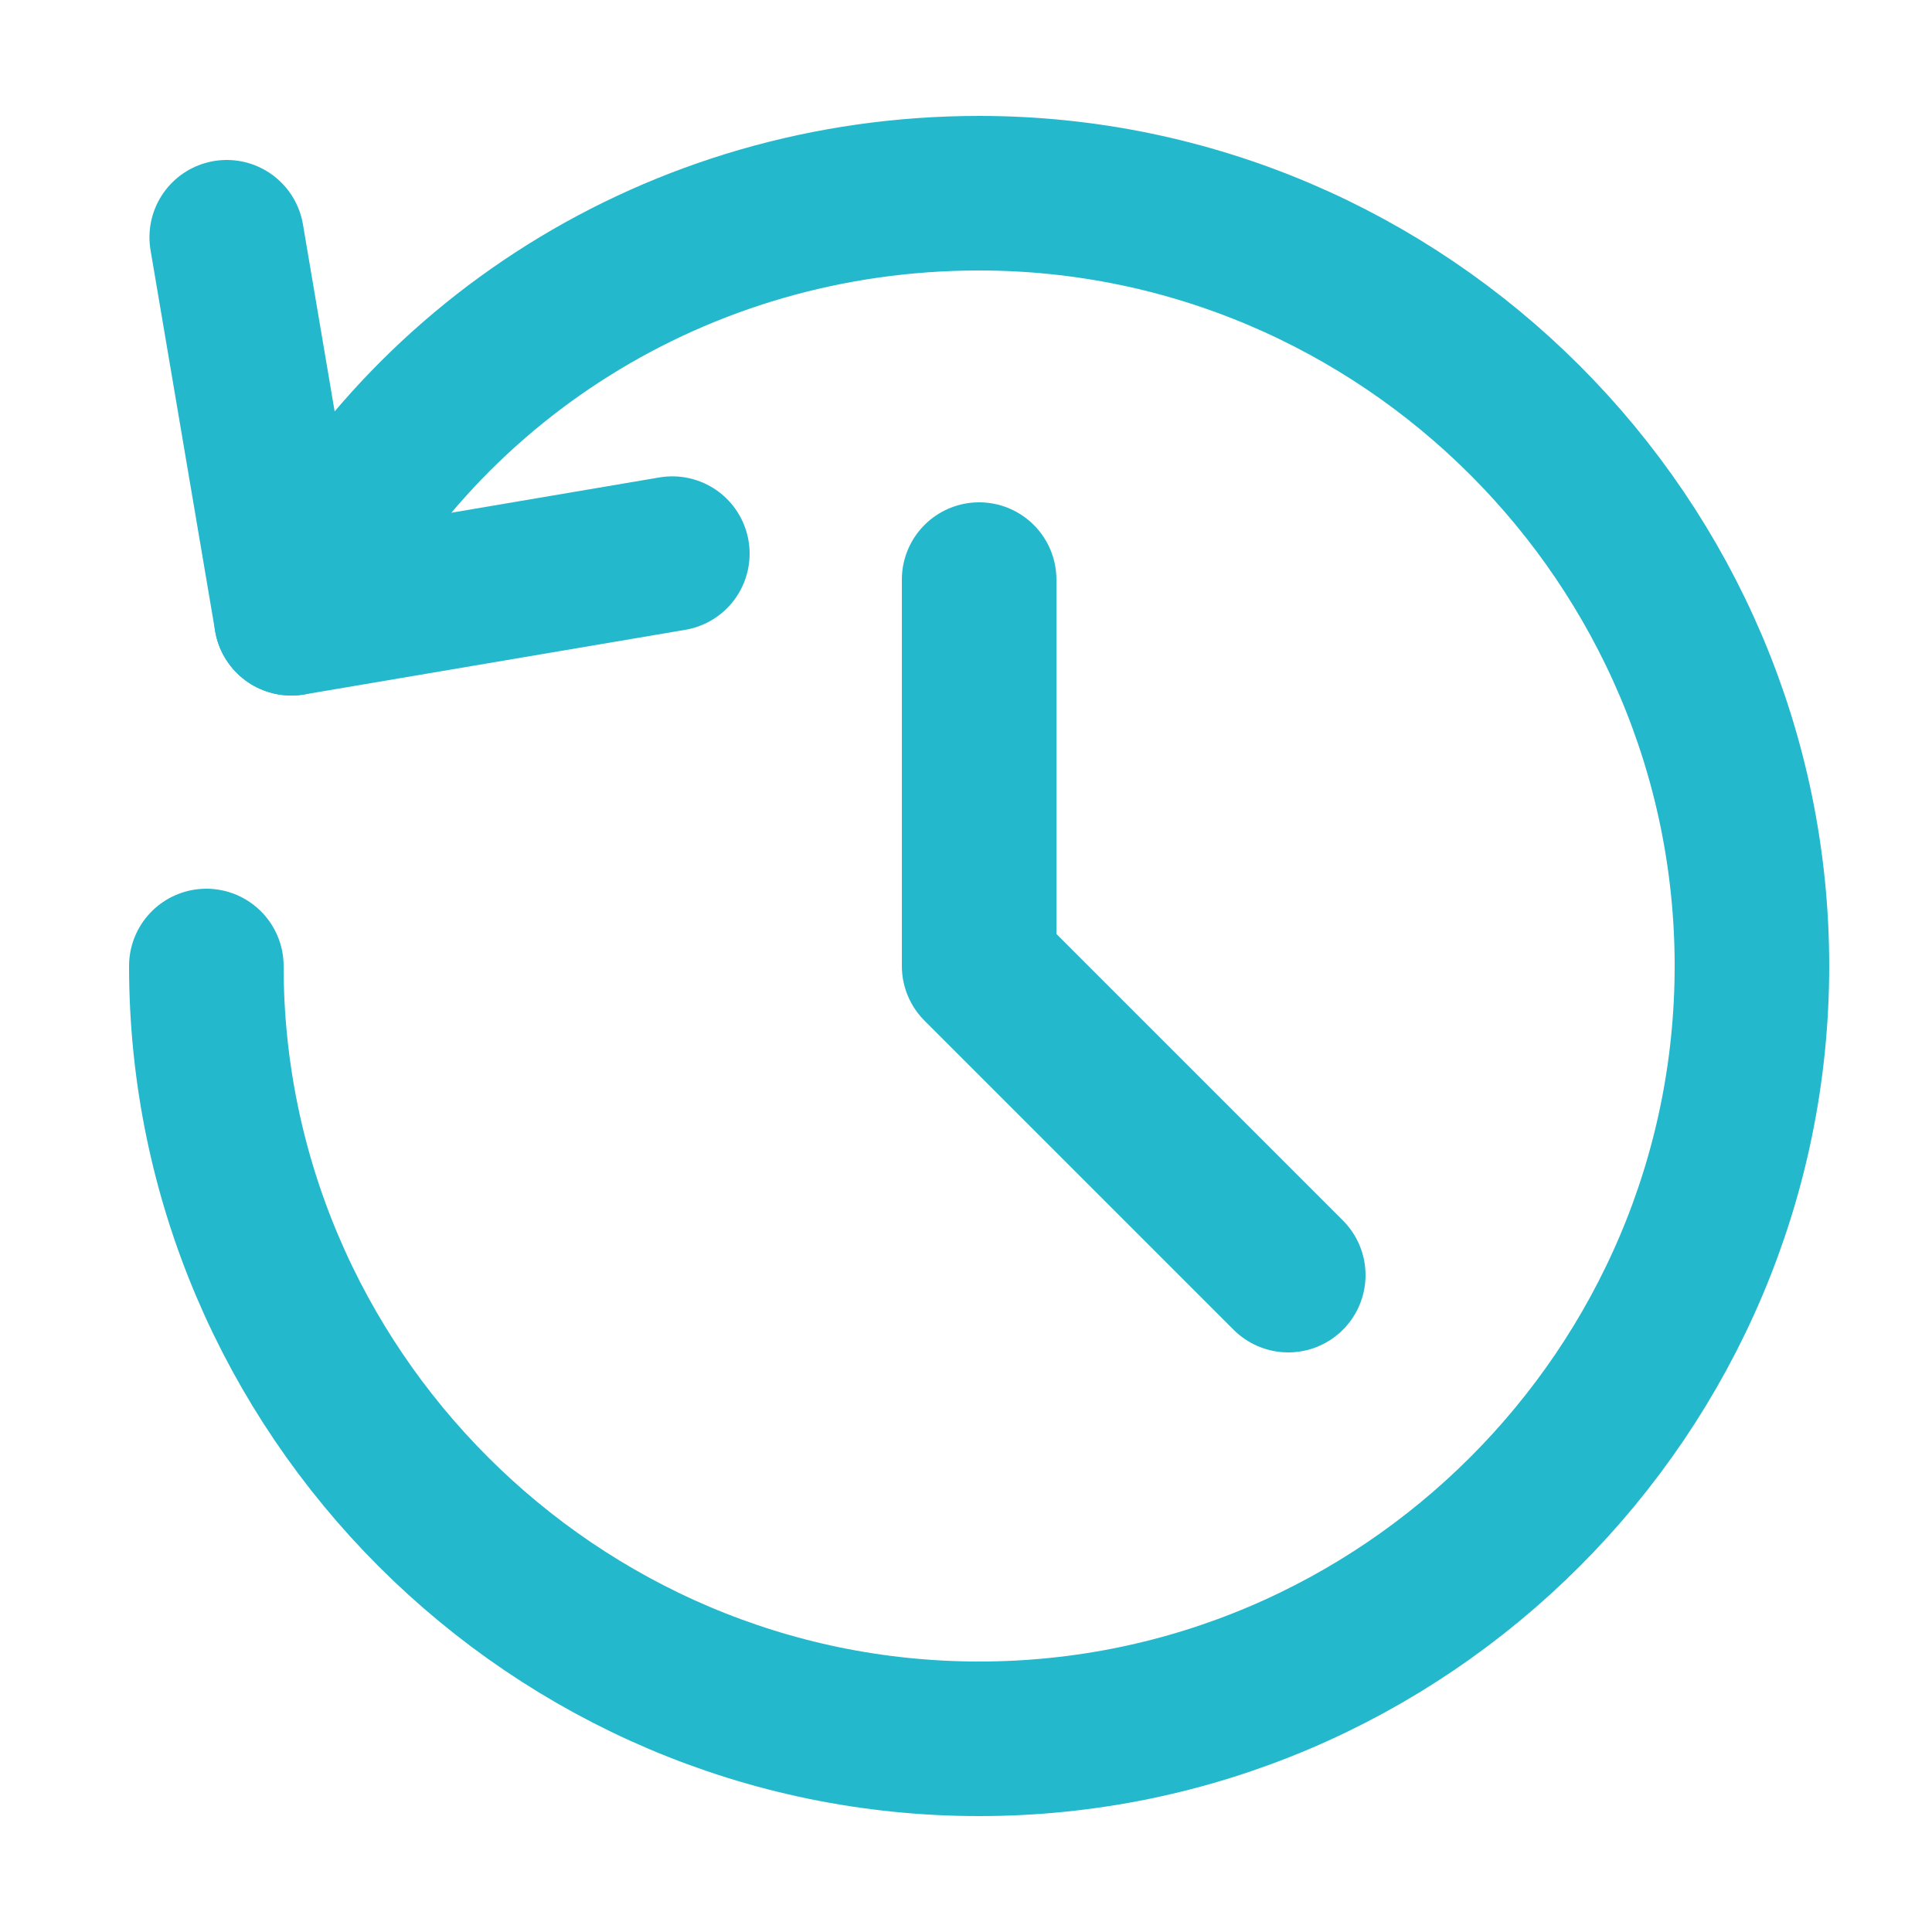 <svg width="24" height="24" viewBox="0 0 25 24" fill="none" xmlns="http://www.w3.org/2000/svg">
  <path d="M12.67 7V12L16.67 16" stroke="#24B8CC" stroke-width="2" stroke-miterlimit="10" stroke-linecap="round" stroke-linejoin="round"/>
  <path d="M2.67 12C2.67 17.5 7.17 22 12.67 22C18.17 22 22.67 17.5 22.67 12C22.67 6.5 18.17 2 12.67 2C8.77 2 5.37 4.2 3.77 7.5" stroke="#24B8CC" stroke-width="2" stroke-miterlimit="10" stroke-linecap="round" stroke-linejoin="round"/>
  <path d="M2.934 2.57L3.77 7.5L8.7 6.664" stroke="#24B8CC" stroke-width="2" stroke-miterlimit="10" stroke-linecap="round" stroke-linejoin="round"/>
</svg>
